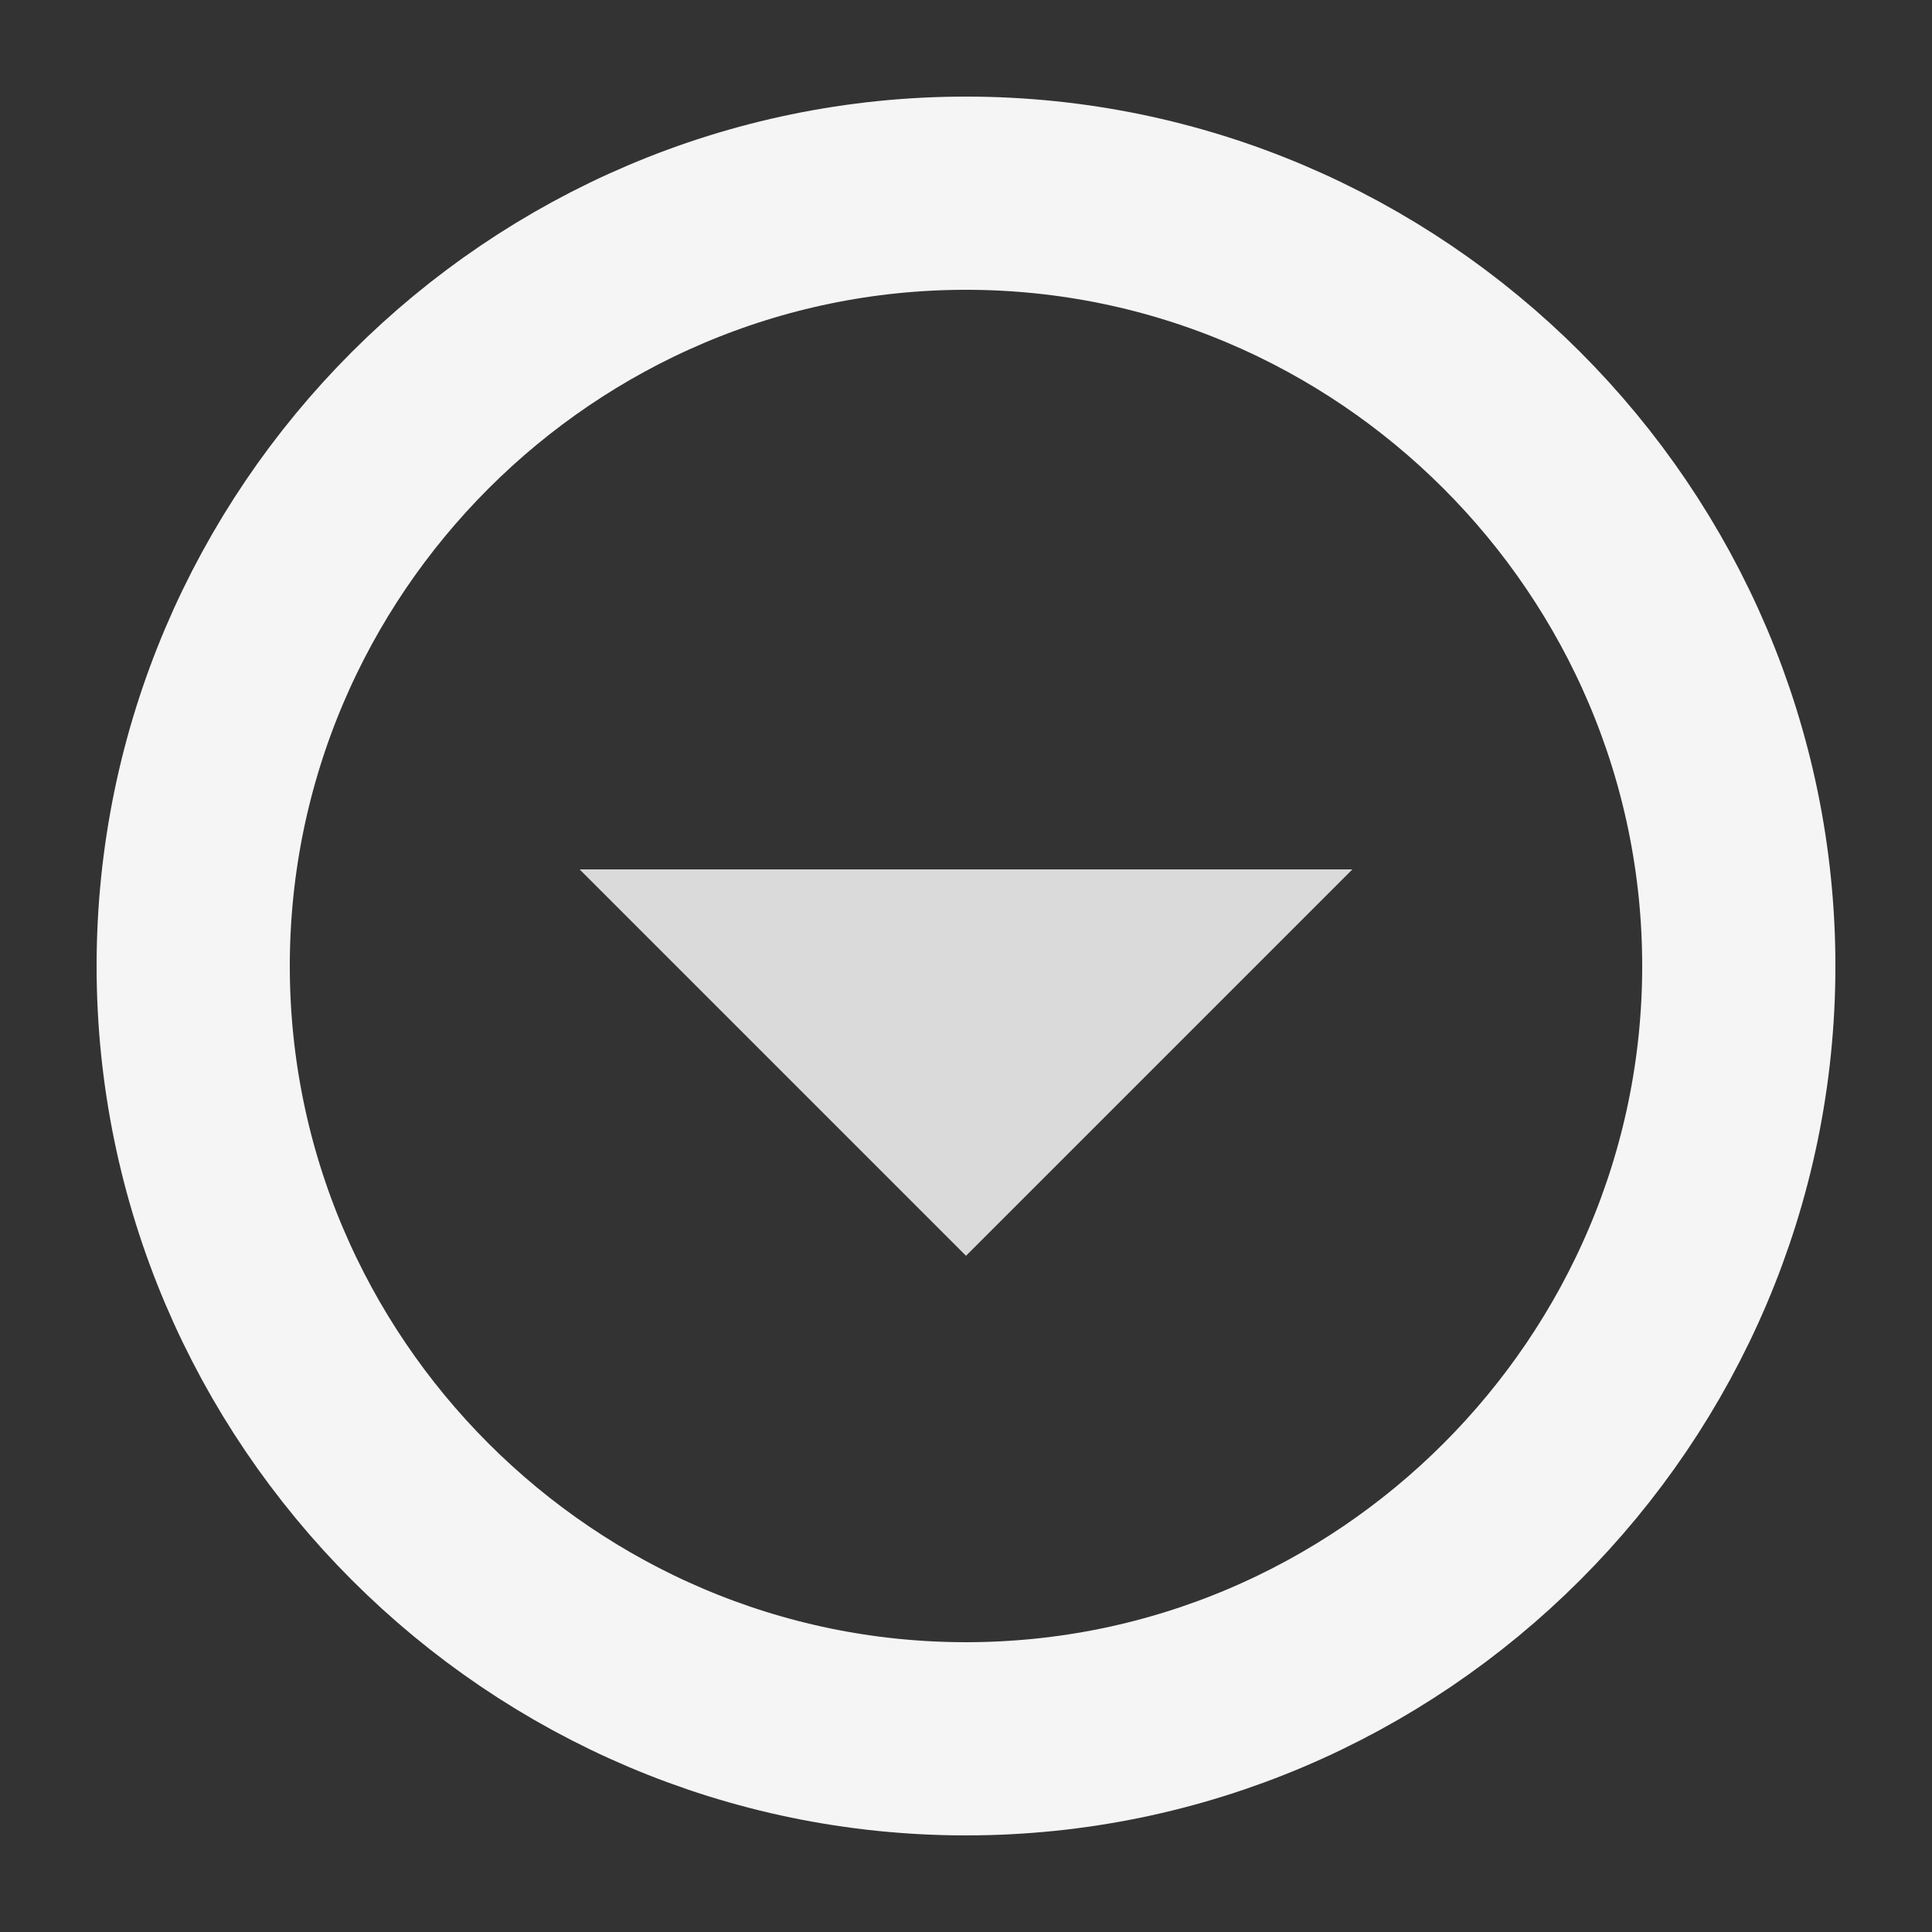 <svg version="1.2" xmlns="http://www.w3.org/2000/svg" viewBox="0 0 20 20" width="20" height="20">
<rect x="0" y="0" width="20" height="20" fill="#333333" stroke="none"/>
<path fill="none" stroke="#f5f5f5" stroke-miterlimit="100" stroke-width="2" d="m10 2c4.4 0 8 3.6 8 8 0 4.4-3.6 8-8 8-4.4 0-8-3.6-8-8 0-4.4 3.6-8 8-8z"/>
<path fill="#dadada" d="m6 9h8l-4 4z"/>
</svg>